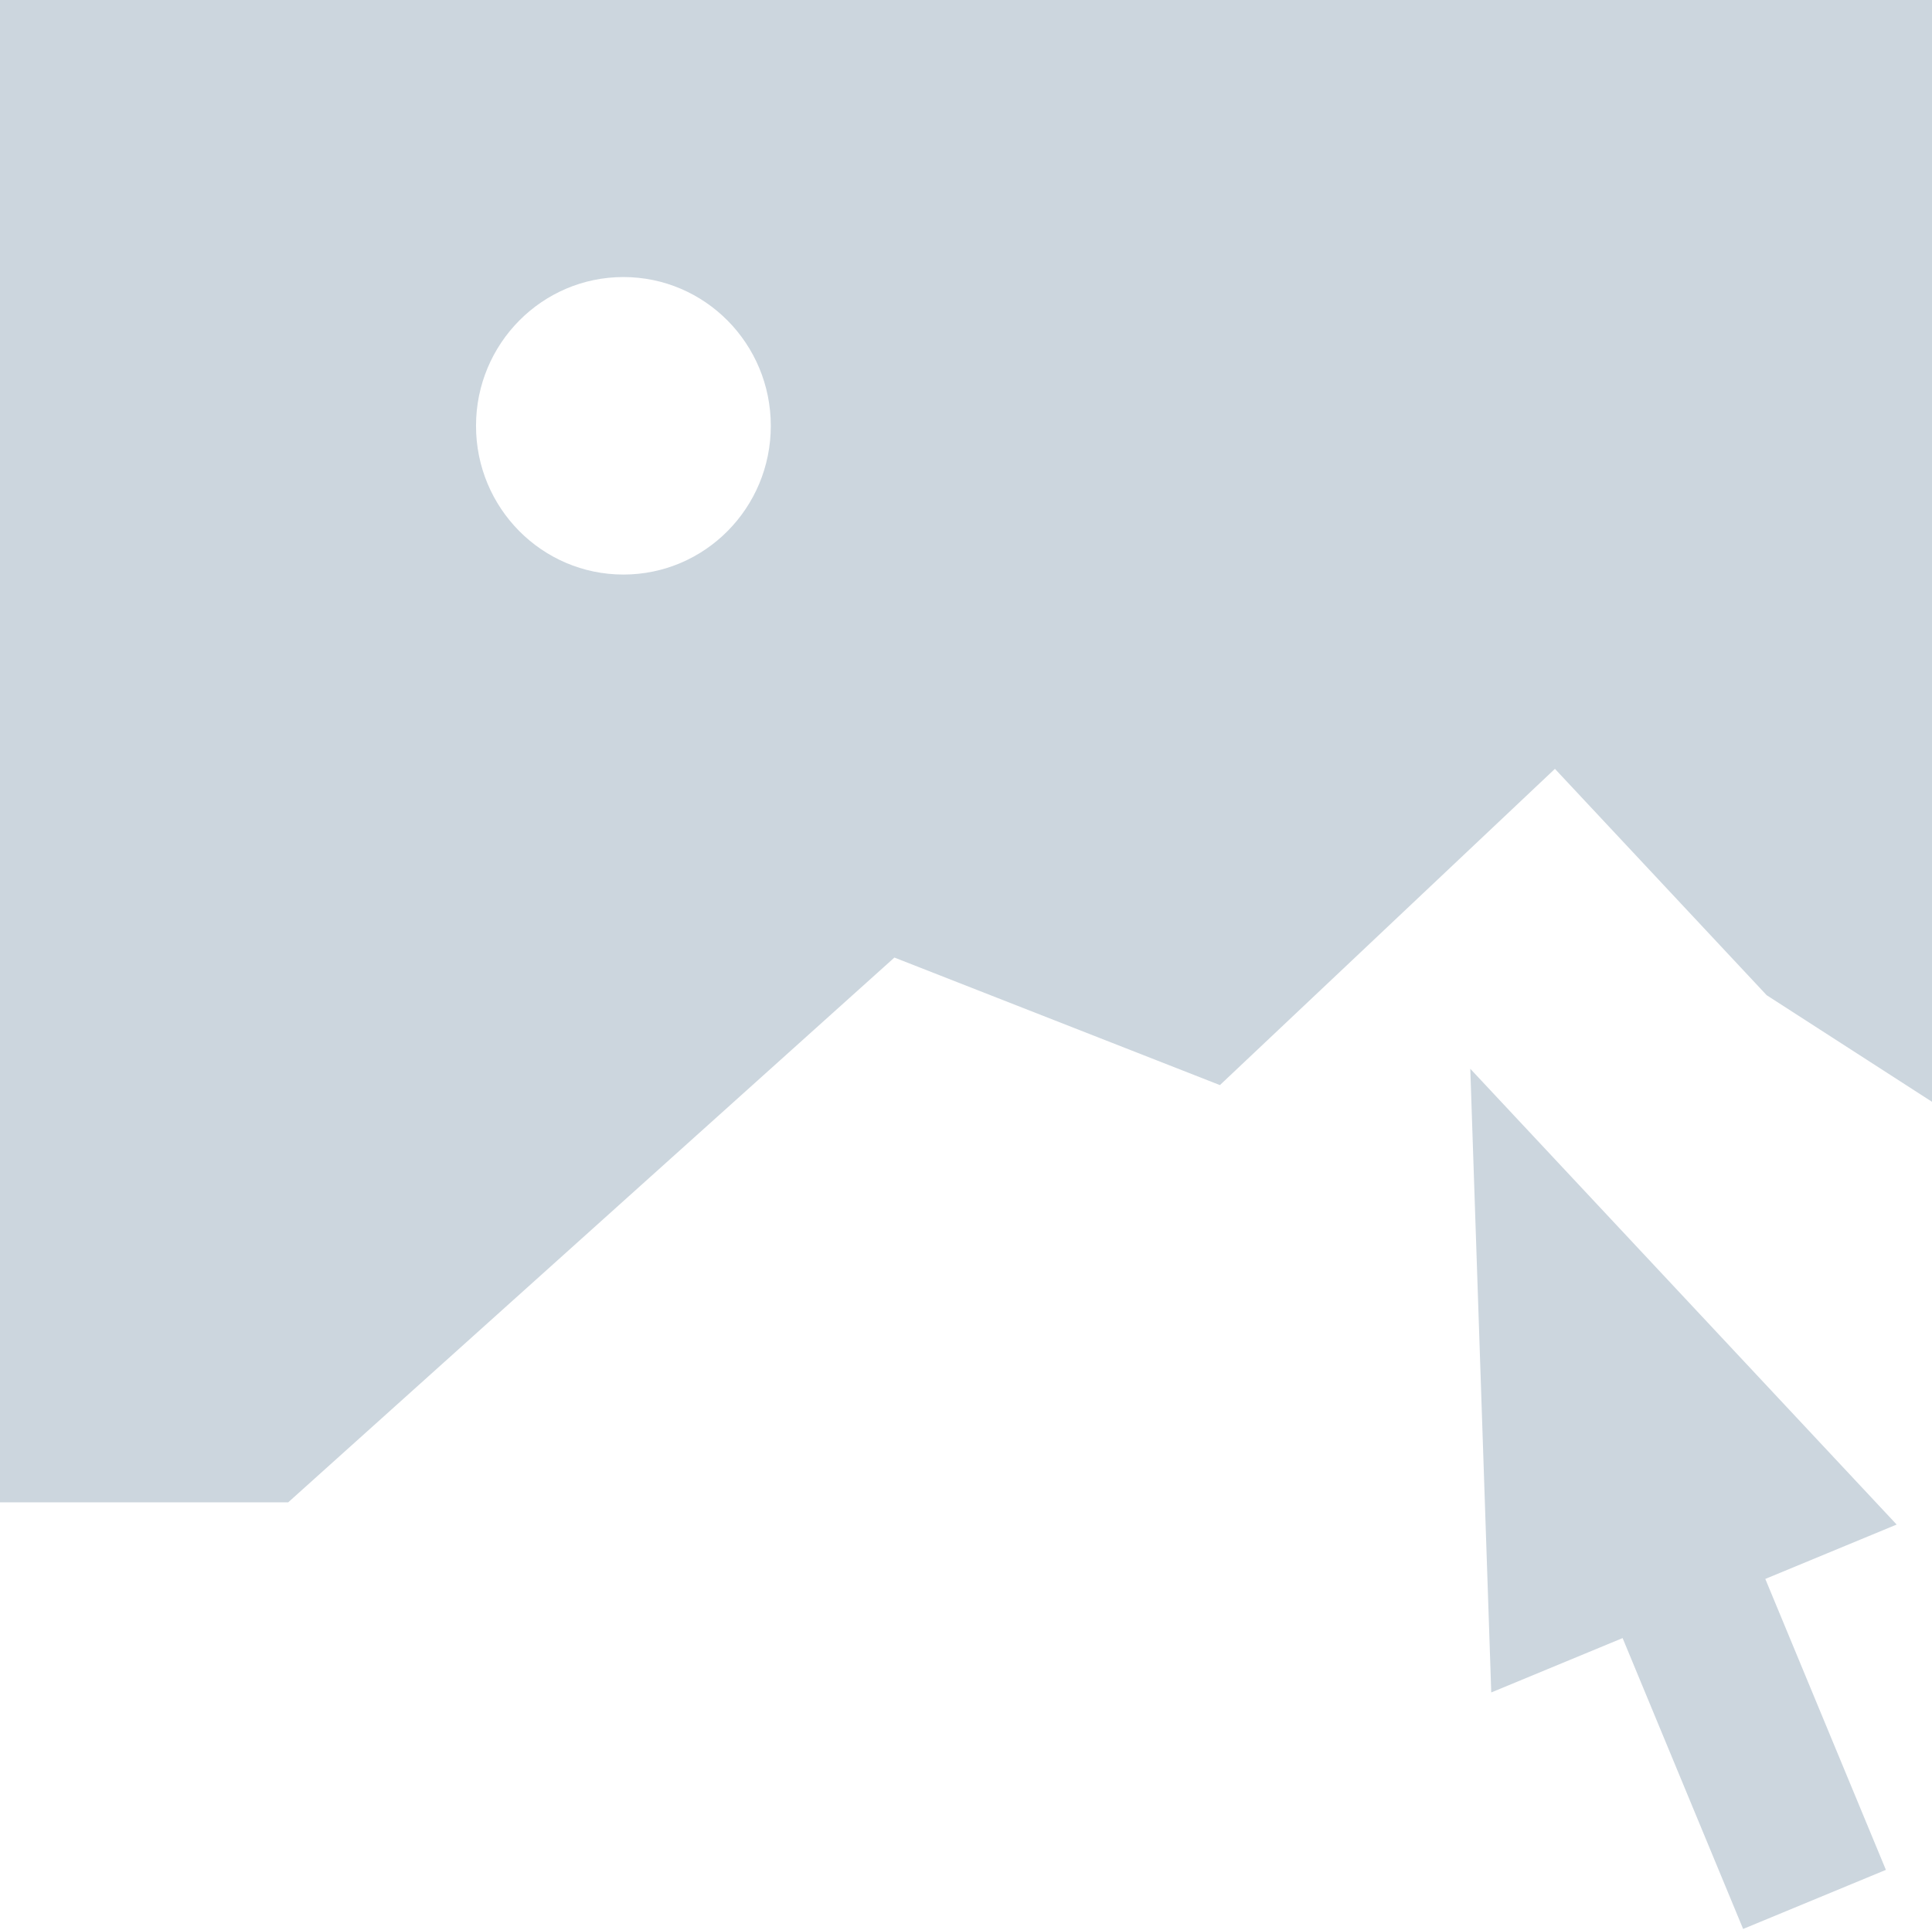 <?xml version="1.0" encoding="UTF-8" standalone="no"?>
<svg
   xmlns:dc="http://purl.org/dc/elements/1.1/"
   xmlns:cc="http://creativecommons.org/ns#"
   xmlns:rdf="http://www.w3.org/1999/02/22-rdf-syntax-ns#"
   xmlns:svg="http://www.w3.org/2000/svg"
   xmlns="http://www.w3.org/2000/svg"
   version="1.1"
   id="svg4362"
   viewBox="0 0 35.968 35.936"
   height="35.936"
   width="35.968">
  <defs
     id="defs4364">
    <clipPath
       id="clipPath708"
       clipPathUnits="userSpaceOnUse">
      <path
         id="path710"
         d="m 0,0 1440,0 0,900 L 0,900 0,0 Z" />
    </clipPath>
    <clipPath
       id="clipPath720"
       clipPathUnits="userSpaceOnUse">
      <path
         id="path722"
         d="m 944.383,652.172 c 0,-34.969 28.357,-63.328 63.335,-63.328 l 0,0 c 34.979,0 63.335,28.359 63.335,63.328 l 0,0 c 0,34.984 -28.356,63.343 -63.335,63.343 l 0,0 c -34.978,0 -63.335,-28.359 -63.335,-63.343" />
    </clipPath>
    <clipPath
       id="clipPath732"
       clipPathUnits="userSpaceOnUse">
      <path
         id="path734"
         d="m 0,0 1440,0 0,900 L 0,900 0,0 Z" />
    </clipPath>
    <clipPath
       id="clipPath212"
       clipPathUnits="userSpaceOnUse">
      <path
         id="path214"
         d="m 606.85,488 c 0,-9.942 8.059,-18 18,-18 l 0,0 c 9.942,0 18,8.058 18,18 l 0,0 c 0,9.941 -8.058,18 -18,18 l 0,0 c -9.941,0 -18,-8.059 -18,-18" />
    </clipPath>
    <clipPath
       id="clipPath708-2"
       clipPathUnits="userSpaceOnUse">
      <path
         id="path710-7"
         d="m 0,0 1440,0 0,900 L 0,900 0,0 Z" />
    </clipPath>
    <clipPath
       id="clipPath720-7"
       clipPathUnits="userSpaceOnUse">
      <path
         id="path722-4"
         d="m 944.383,652.172 c 0,-34.969 28.357,-63.328 63.335,-63.328 l 0,0 c 34.979,0 63.335,28.359 63.335,63.328 l 0,0 c 0,34.984 -28.356,63.343 -63.335,63.343 l 0,0 c -34.978,0 -63.335,-28.359 -63.335,-63.343" />
    </clipPath>
    <clipPath
       id="clipPath732-4"
       clipPathUnits="userSpaceOnUse">
      <path
         id="path734-6"
         d="m 0,0 1440,0 0,900 L 0,900 0,0 Z" />
    </clipPath>
    <clipPath
       id="clipPath212-8"
       clipPathUnits="userSpaceOnUse">
      <path
         id="path214-5"
         d="m 606.85,488 c 0,-9.942 8.059,-18 18,-18 l 0,0 c 9.942,0 18,8.058 18,18 l 0,0 c 0,9.941 -8.058,18 -18,18 l 0,0 c -9.941,0 -18,-8.059 -18,-18" />
    </clipPath>
    <clipPath
       id="clipPath212-8-8"
       clipPathUnits="userSpaceOnUse">
      <path
         id="path214-5-1"
         d="m 606.85,488 c 0,-9.942 8.059,-18 18,-18 l 0,0 c 9.942,0 18,8.058 18,18 l 0,0 c 0,9.941 -8.058,18 -18,18 l 0,0 c -9.941,0 -18,-8.059 -18,-18" />
    </clipPath>
    <clipPath
       id="clipPath212-8-8-5"
       clipPathUnits="userSpaceOnUse">
      <path
         id="path214-5-1-7"
         d="m 606.85,488 c 0,-9.942 8.059,-18 18,-18 l 0,0 c 9.942,0 18,8.058 18,18 l 0,0 c 0,9.941 -8.058,18 -18,18 l 0,0 c -9.941,0 -18,-8.059 -18,-18" />
    </clipPath>
  </defs>
  <polygon
     transform="scale(0.642,0.642)"
     points="55,44.22 42.636,31 43.244,49.09 47.053,47.513 50.548,55.95 54.688,54.236 51.191,45.797 "
     id="polygon3"
     style="fill:#ccd6de" />
  <path
     d="m 11.606,5.159 c 1.516,0 2.744,1.241 2.744,2.771 0,1.53 -1.228,2.769 -2.744,2.769 -1.515,0 -2.744,-1.239 -2.744,-2.769 0,-1.53 1.229,-2.771 2.744,-2.771 m 5.045,12.672 6.06,2.375 6.237,-5.889 3.942,4.215 3.078,1.985 L 35.968,0 0,0 l 0,27.975 5.366,0 11.285,-10.144 z"
     id="path5"
     style="fill:#ccd6de" />
</svg>

